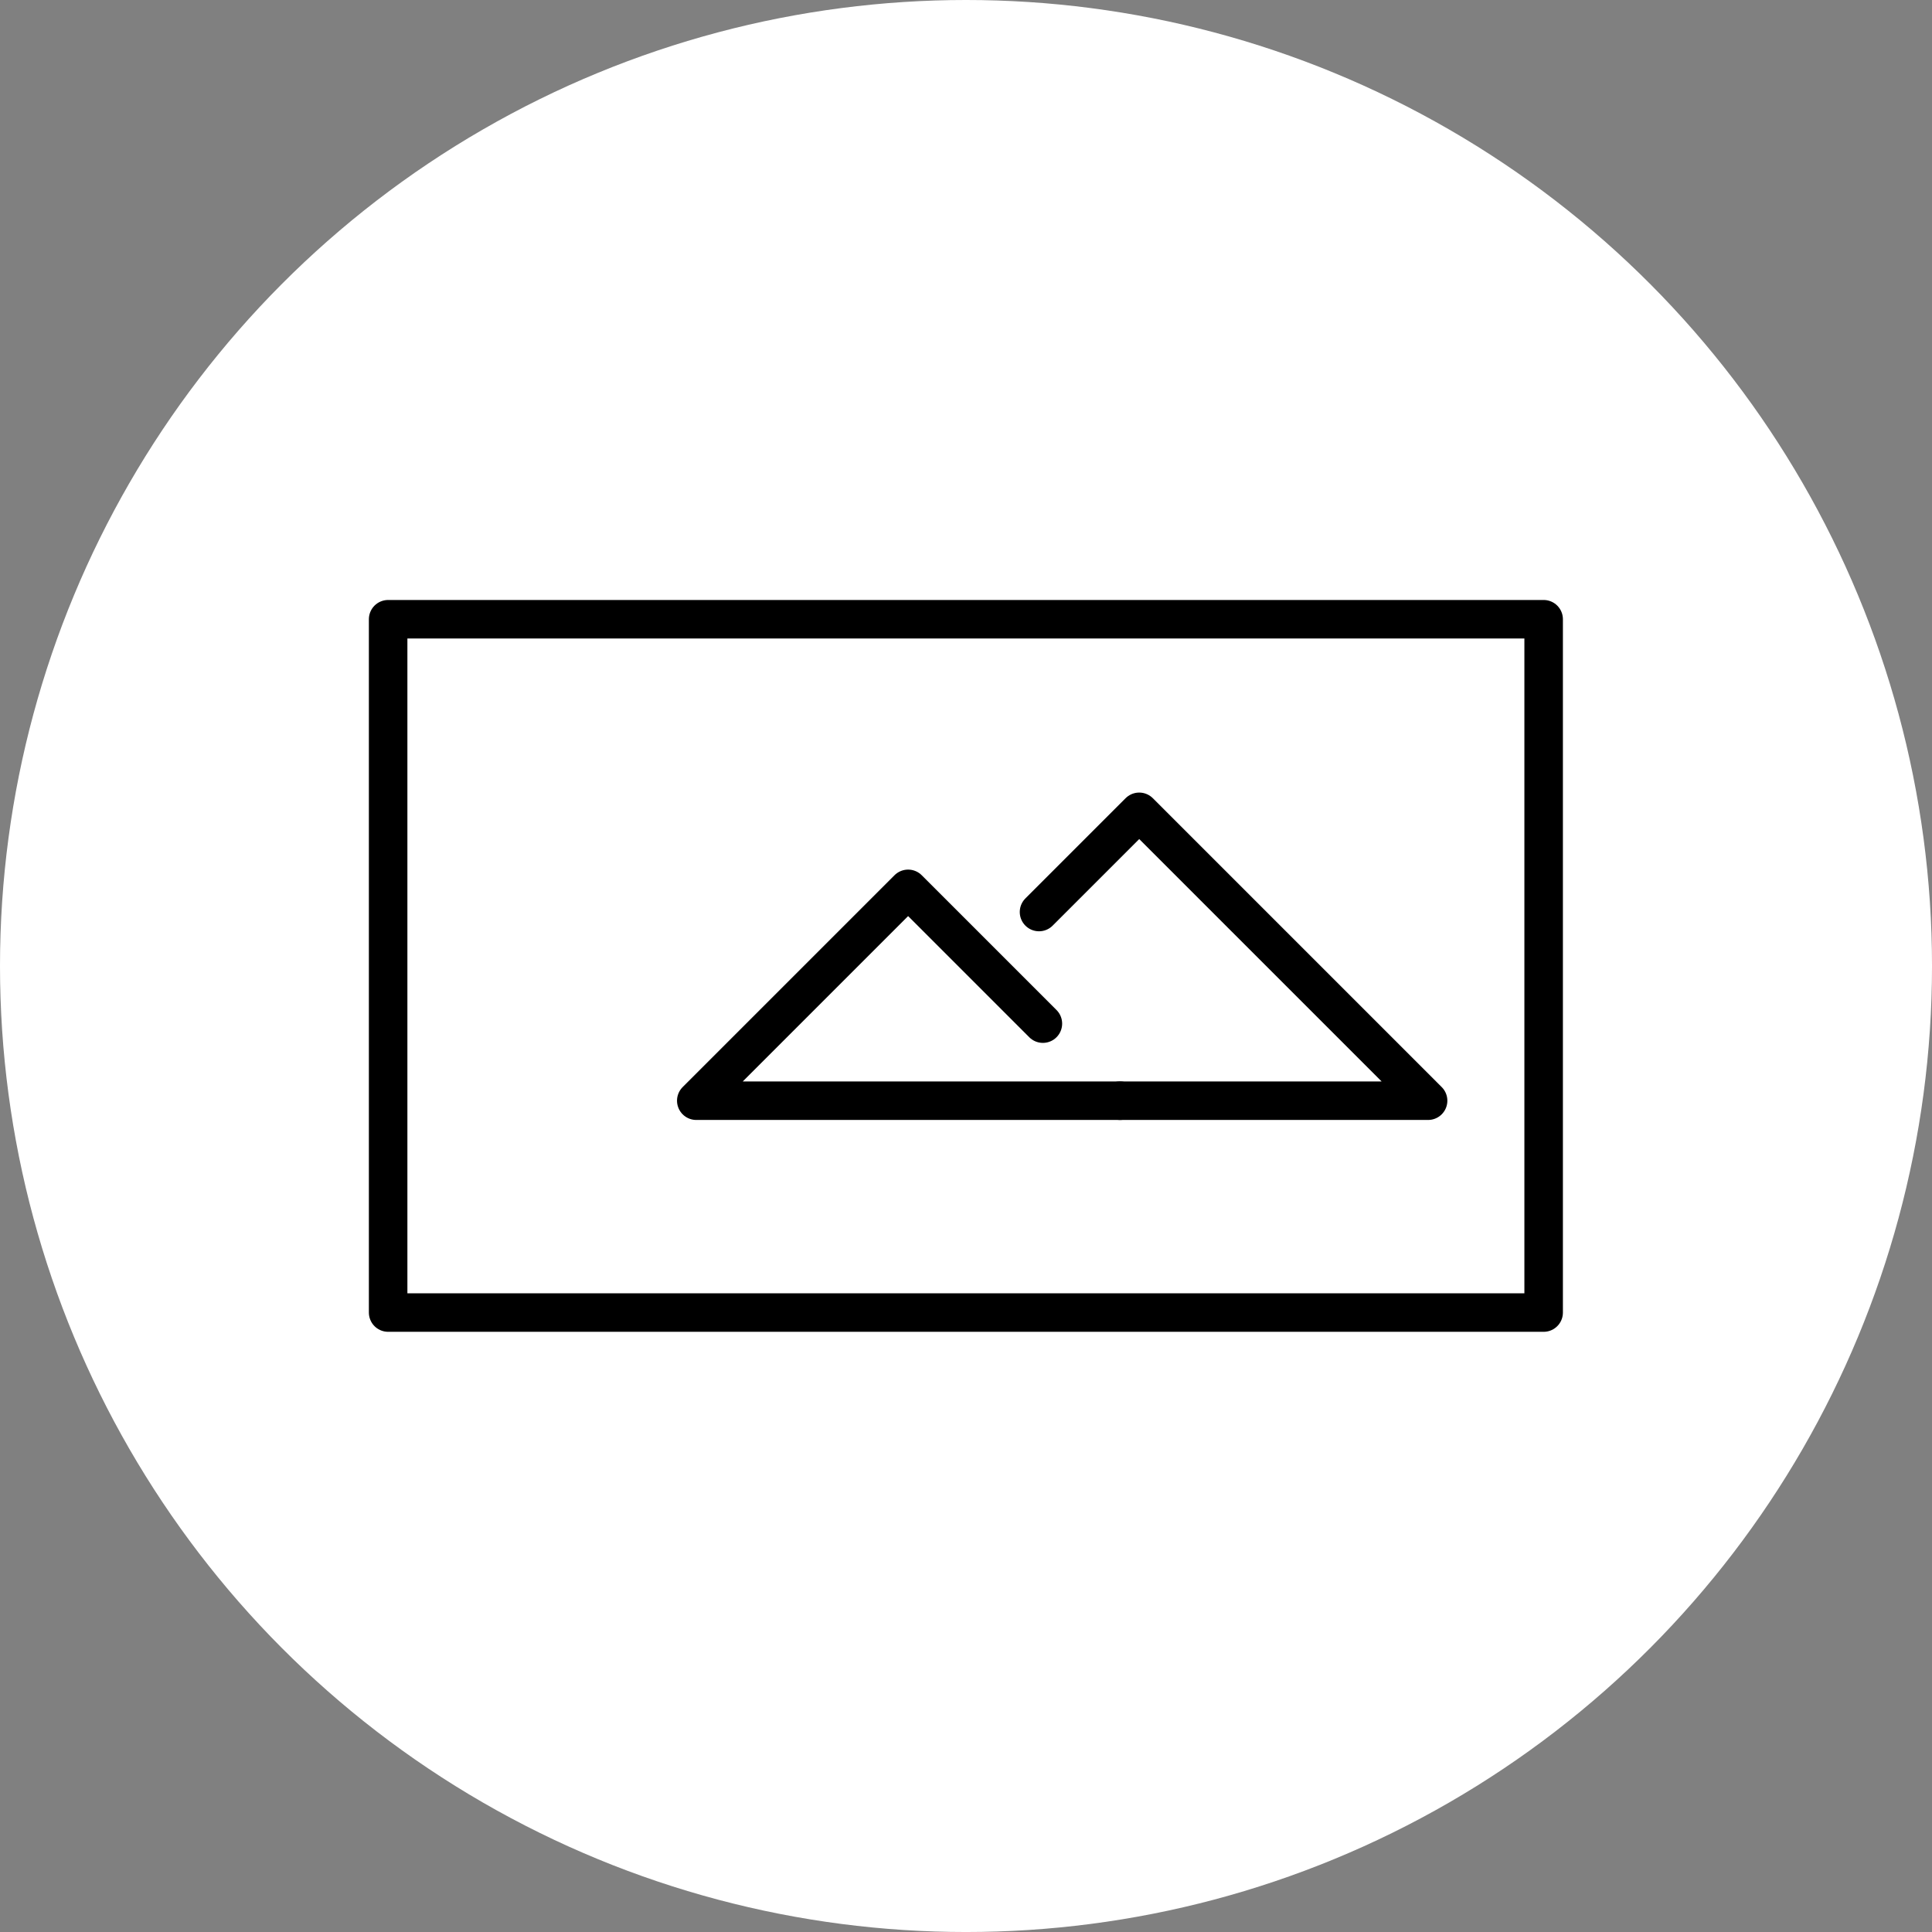 <?xml version="1.0" encoding="UTF-8" standalone="no"?>
<svg
   id="emoji"
   viewBox="0 0 151.181 151.181"
   version="1.1"
   sodipodi:docname="image.svg"
   width="151.181"
   height="151.181"
   inkscape:version="1.1.2 (0a00cf5339, 2022-02-04)"
   xmlns:inkscape="http://www.inkscape.org/namespaces/inkscape"
   xmlns:sodipodi="http://sodipodi.sourceforge.net/DTD/sodipodi-0.dtd"
   xmlns="http://www.w3.org/2000/svg"
   xmlns:svg="http://www.w3.org/2000/svg">
  <rect x="0" y="0" width="151.181" height="151.181" fill="#808080" stroke="none"/>
  <defs
     id="defs12" />
  <sodipodi:namedview
     id="namedview10"
     pagecolor="#ffffff"
     bordercolor="#666666"
     borderopacity="1.0"
     inkscape:pageshadow="2"
     inkscape:pageopacity="0.0"
     inkscape:pagecheckerboard="0"
     showgrid="false"
     fit-margin-top="0"
     fit-margin-left="0"
     fit-margin-right="0"
     fit-margin-bottom="0"
     inkscape:zoom="1.3576389"
     inkscape:cx="40.879795"
     inkscape:cy="101.27877"
     inkscape:window-width="1920"
     inkscape:window-height="1016"
     inkscape:window-x="0"
     inkscape:window-y="0"
     inkscape:window-maximized="1"
     inkscape:current-layer="emoji" />
  <g
     id="g934"
     transform="translate(5.156,65.371)">
    <circle
       style="fill:#ffffff;fill-opacity:1;stroke:none;stroke-width:3.78;stroke-miterlimit:4;stroke-dasharray:none;stroke-opacity:0.085"
       id="path848"
       cx="70.435"
       cy="10.22"
       r="75.591" />
    <g
       id="line"
       transform="matrix(1.507,0,0,1.507,16.174,-44.041)">
      <rect
         x="6"
         y="18"
         width="60"
         height="36"
         fill="none"
         stroke="#000000"
         stroke-linecap="round"
         stroke-linejoin="round"
         stroke-miterlimit="10"
         stroke-width="2"
         id="rect1137" />
      <polyline
         fill="none"
         stroke="#000000"
         stroke-linecap="round"
         stroke-linejoin="round"
         stroke-miterlimit="10"
         stroke-width="2"
         points="44,43 22,43 33,32 39.998,38.998"
         id="polyline1139" />
      <polyline
         fill="none"
         stroke="#000000"
         stroke-linecap="round"
         stroke-linejoin="round"
         stroke-miterlimit="10"
         stroke-width="2"
         points="39.797,33.203 45,28 60,43 43.999,43"
         id="polyline1141" />
    </g>
  </g>
</svg>
